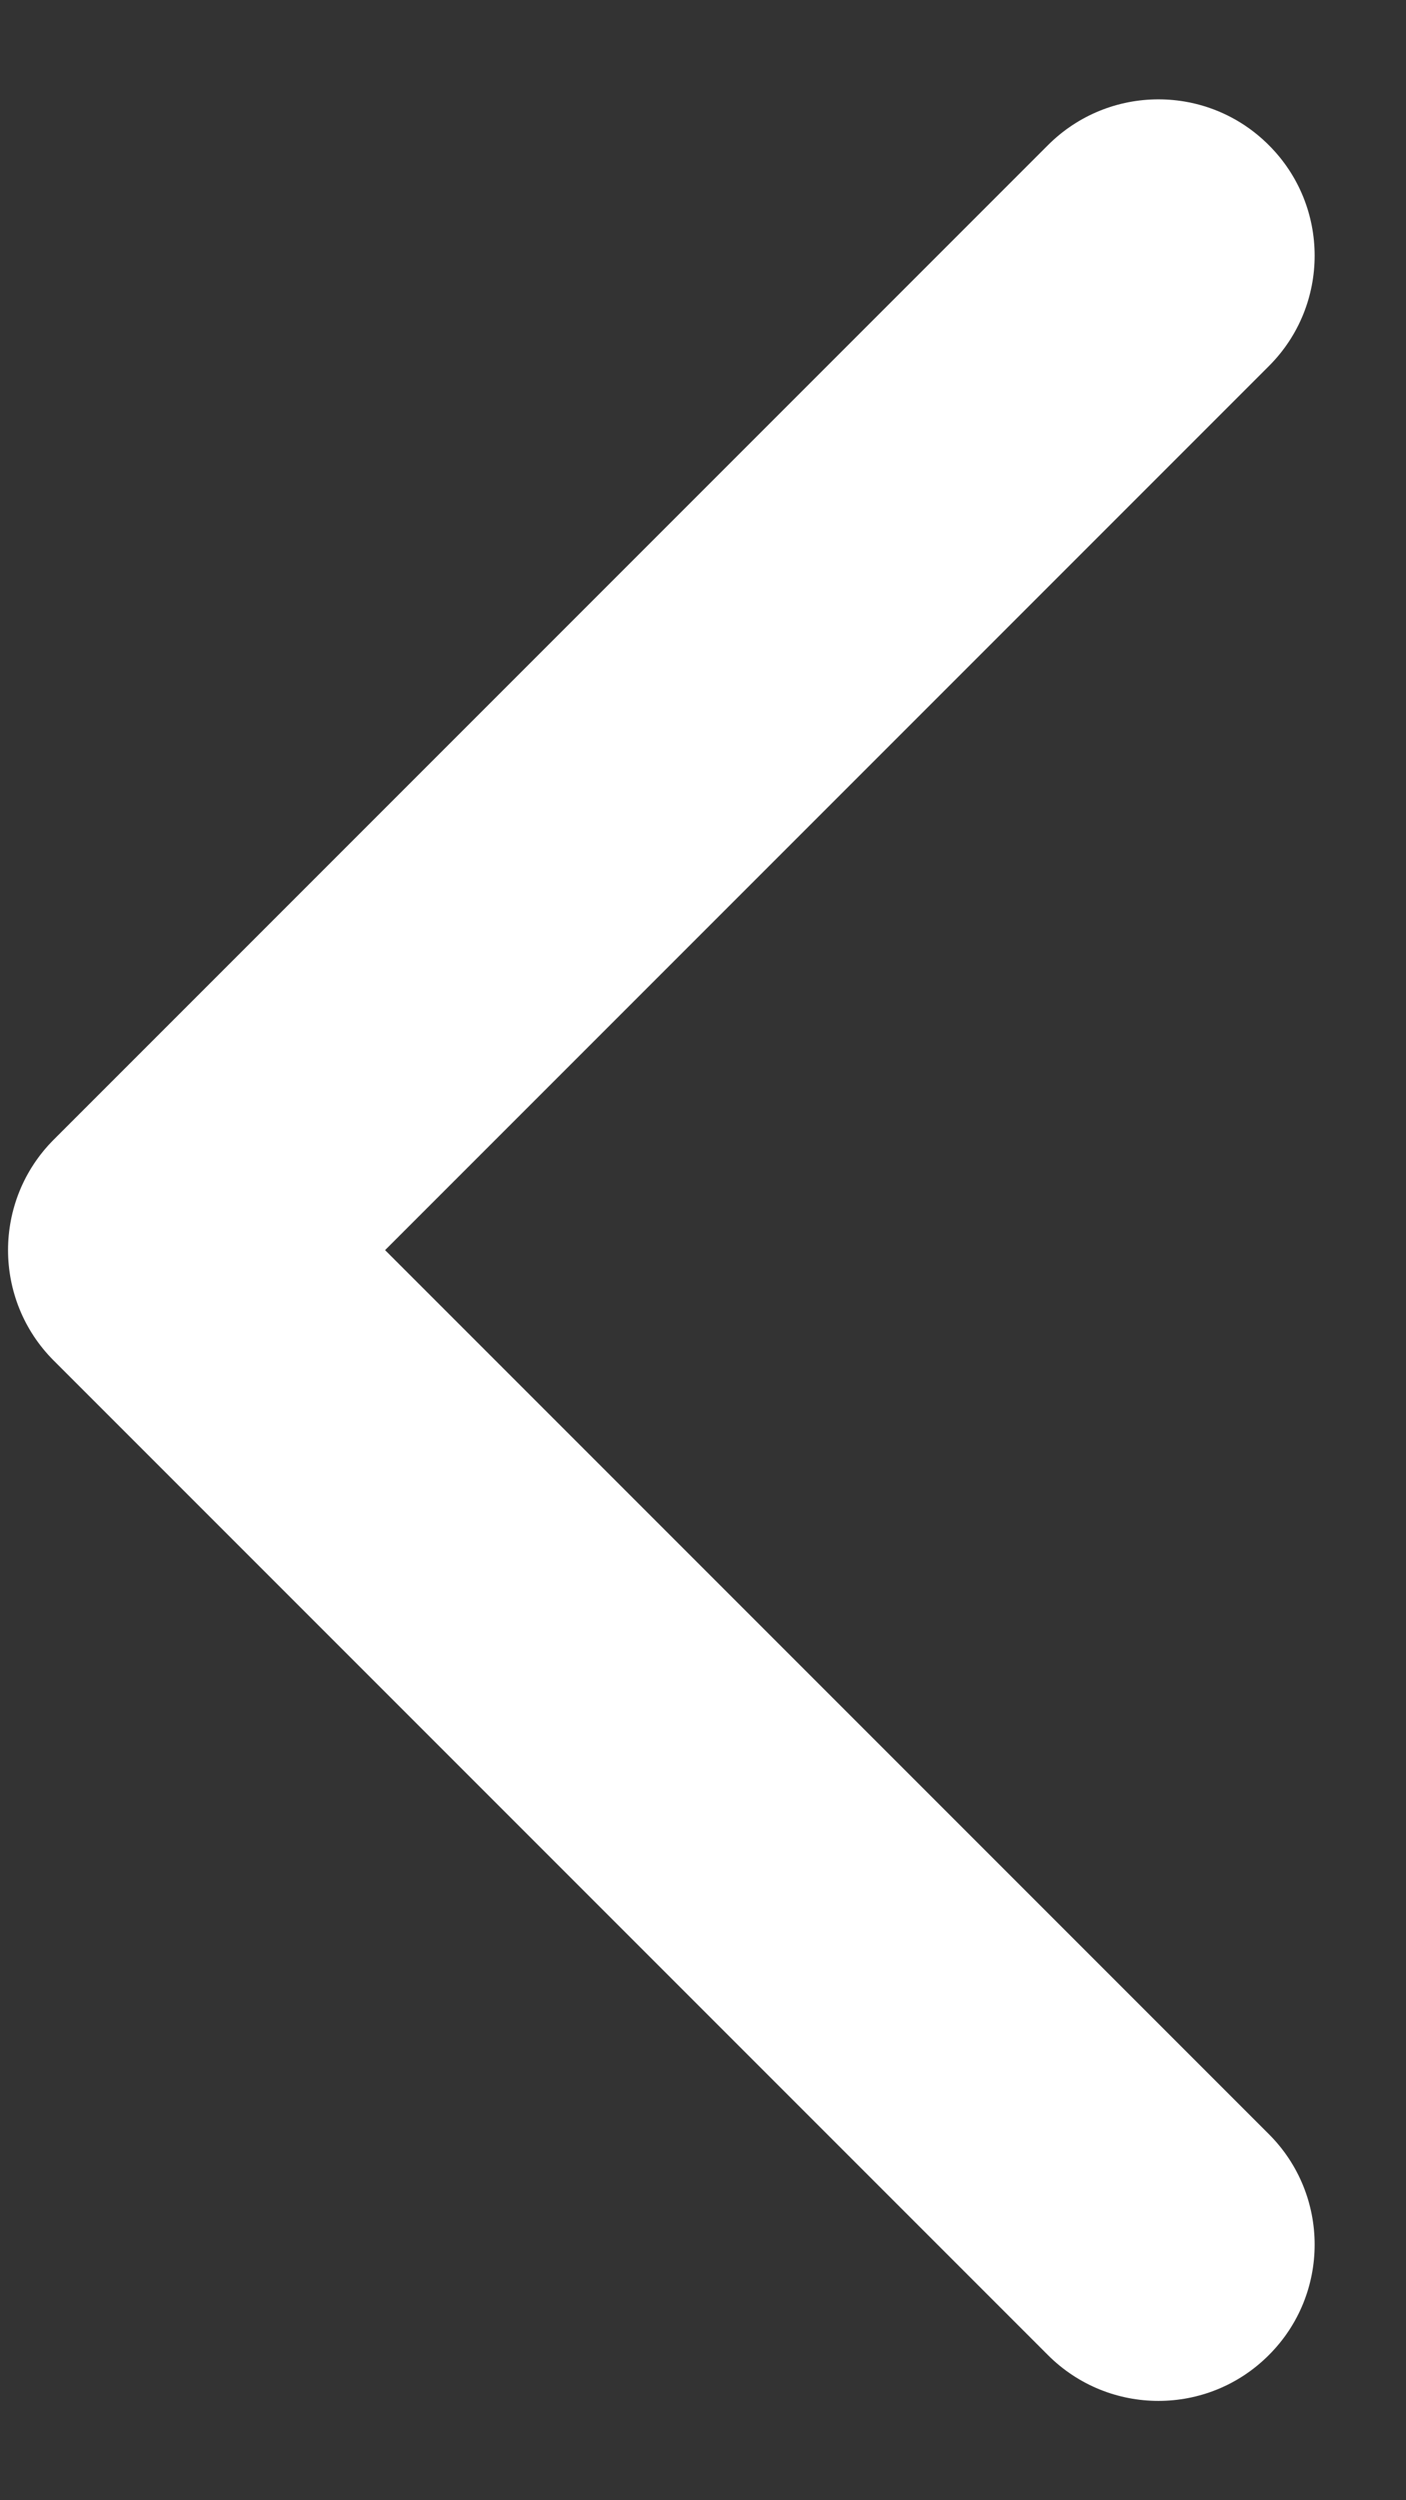 <svg width="9" height="16" viewbox="0 0 9 16" fill="white" xmlns="http://www.w3.org/2000/svg">
<rect width="100%" height="100%" fill="#333333" stroke="none"/>
<path d="M0.344 7.293C-0.046 7.683 -0.046 8.317 0.344 8.707L6.708 15.071C7.099 15.462 7.732 15.462 8.122 15.071C8.513 14.681 8.513 14.047 8.122 13.657L2.465 8L8.122 2.343C8.513 1.953 8.513 1.319 8.122 0.929C7.732 0.538 7.099 0.538 6.708 0.929L0.344 7.293ZM2.055 7L1.051 7L1.051 9L2.055 9L2.055 7Z"/>
</svg>
